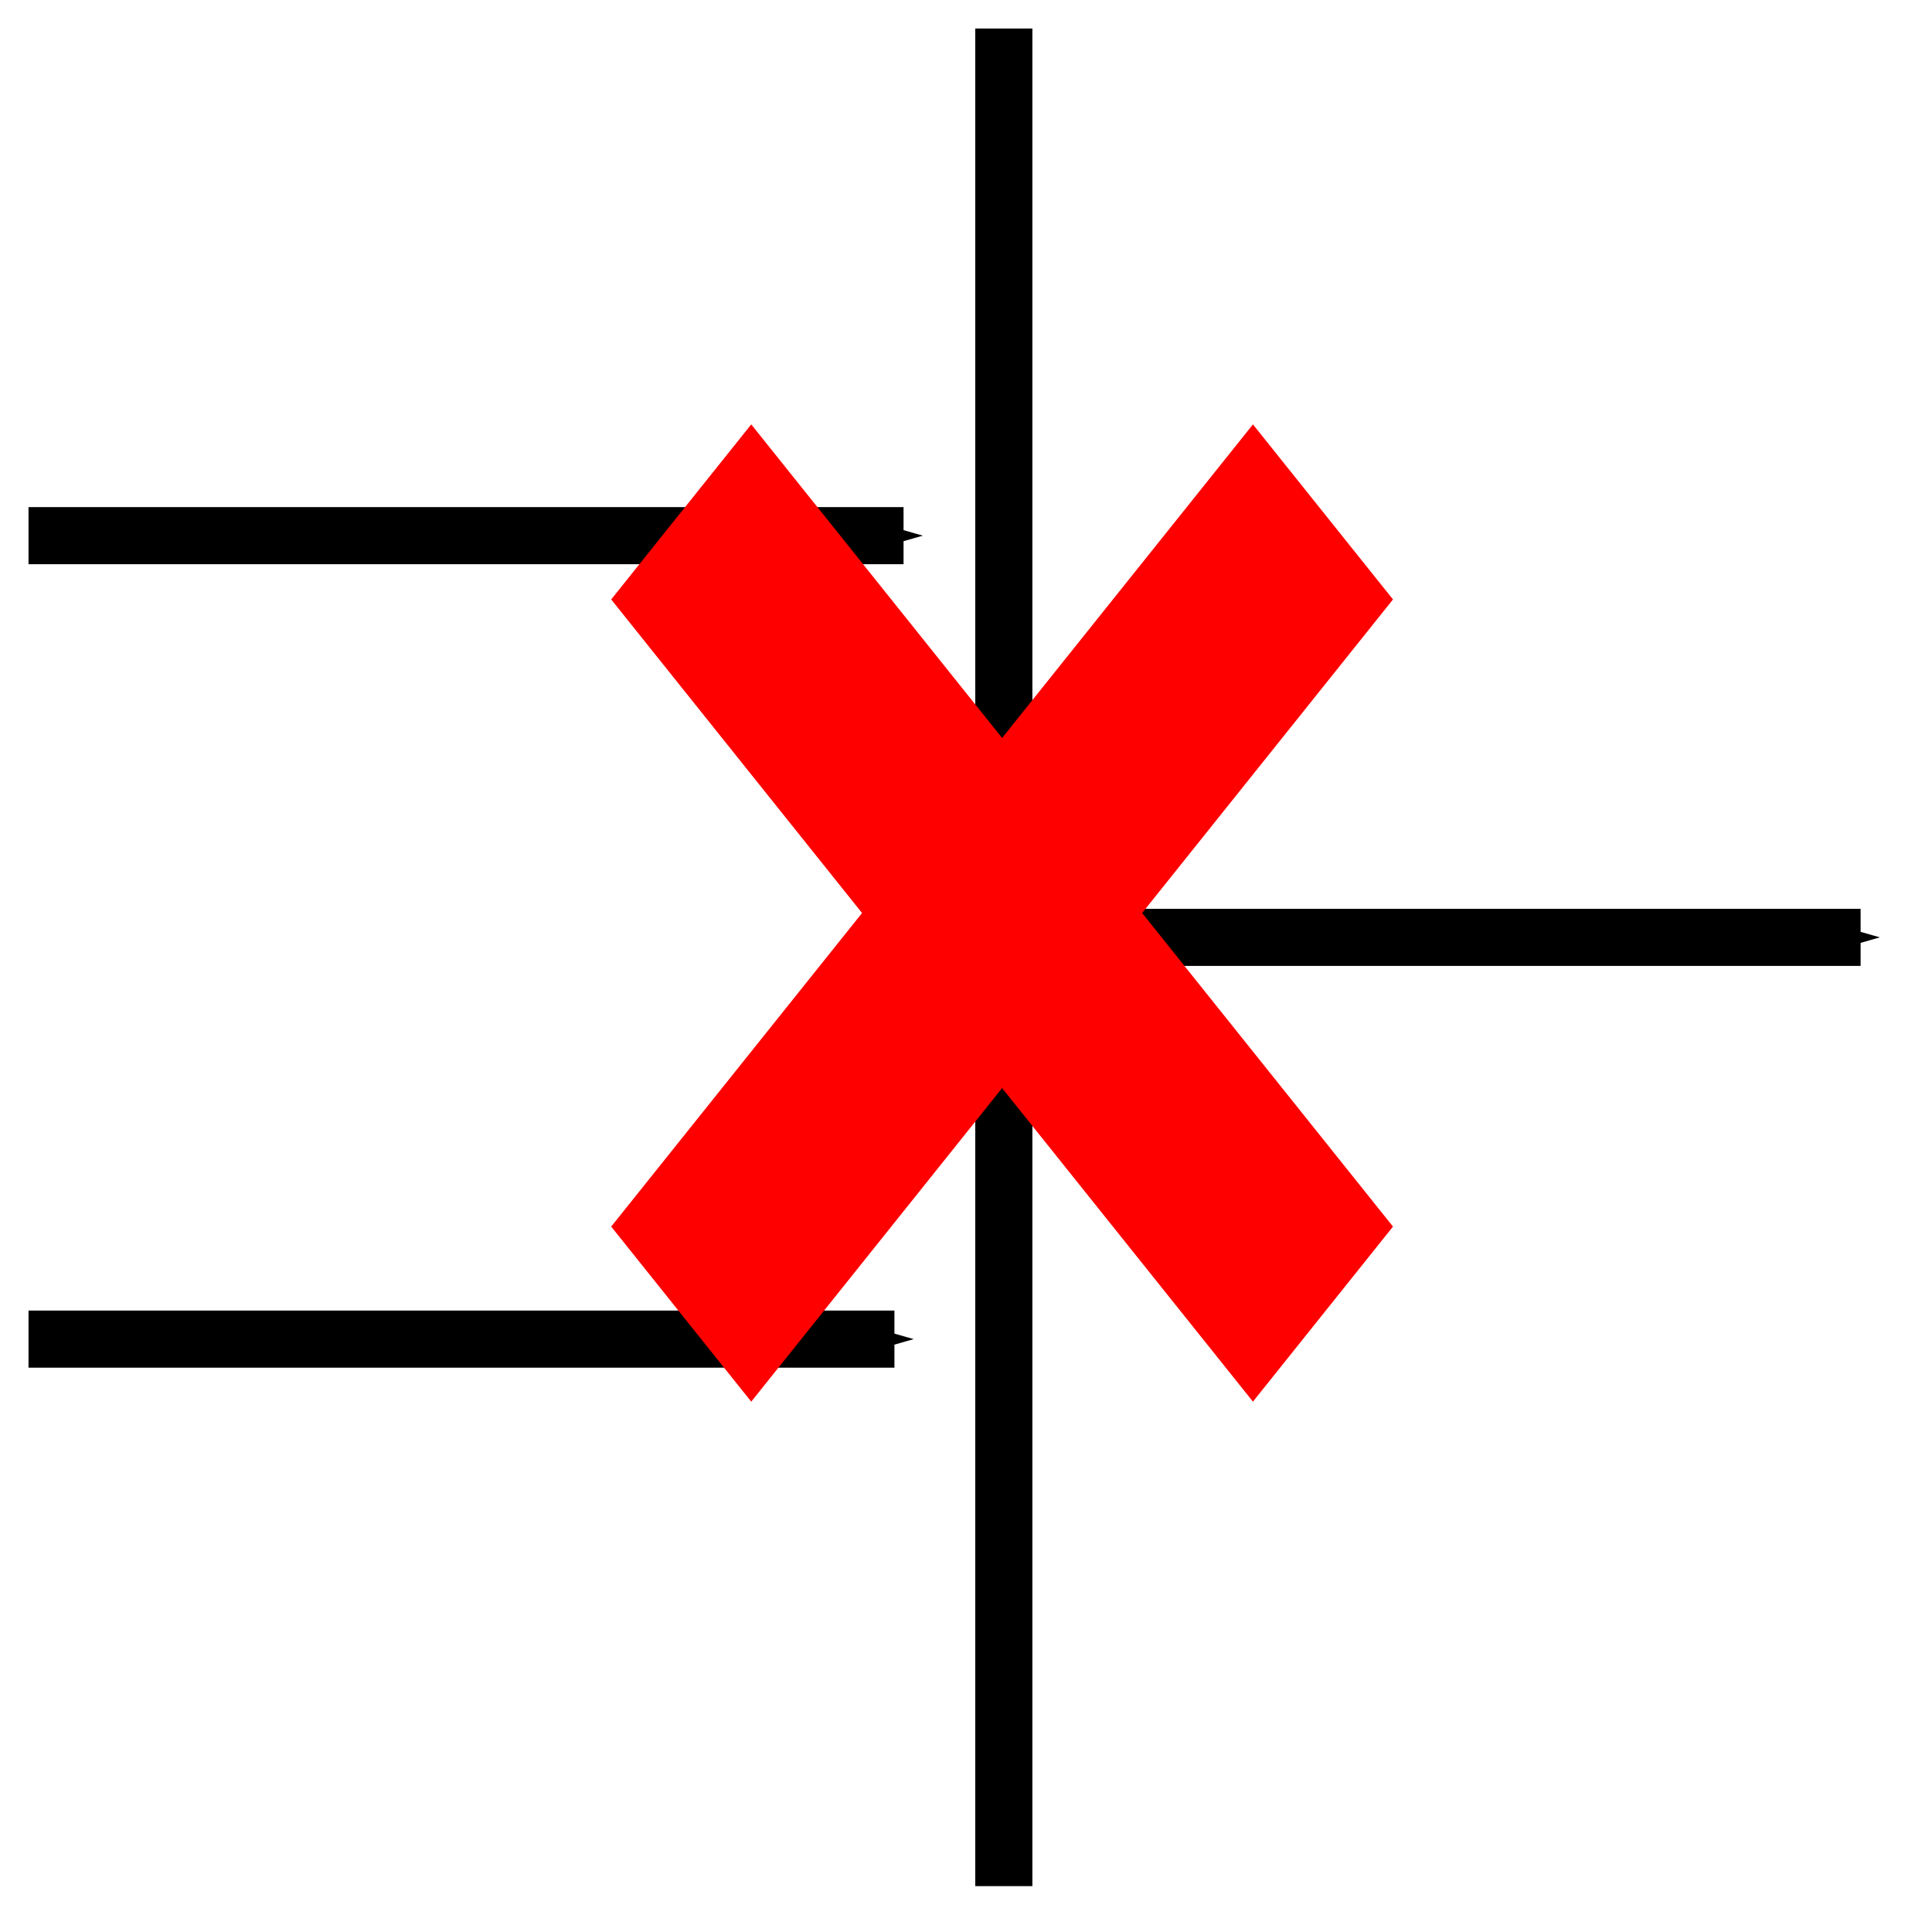 <?xml version="1.0" encoding="UTF-8" standalone="no"?>
<!-- Created with Inkscape (http://www.inkscape.org/) -->

<svg
   xmlns:dc="http://purl.org/dc/elements/1.1/"
   xmlns:cc="http://creativecommons.org/ns#"
   xmlns:rdf="http://www.w3.org/1999/02/22-rdf-syntax-ns#"
   xmlns:svg="http://www.w3.org/2000/svg"
   xmlns="http://www.w3.org/2000/svg"
   xmlns:sodipodi="http://sodipodi.sourceforge.net/DTD/sodipodi-0.dtd"
   xmlns:inkscape="http://www.inkscape.org/namespaces/inkscape"
   width="32.176"
   height="31.888"
   id="svg2"
   version="1.1"
   inkscape:version="0.48.3.1 r9886"
   sodipodi:docname="desync.svg">
  <defs
     id="defs4">
    <marker
       inkscape:stockid="Arrow1Mend"
       orient="auto"
       refY="0"
       refX="0"
       id="Arrow1Mend"
       style="overflow:visible">
      <path
         id="path3774"
         d="M 0,0 5,-5 -12.5,0 5,5 0,0 z"
         style="fill-rule:evenodd;stroke:#000000;stroke-width:1pt"
         transform="matrix(-0.4,0,0,-0.4,-4,0)"
         inkscape:connector-curvature="0" />
    </marker>
    <marker
       inkscape:stockid="Arrow1Lend"
       orient="auto"
       refY="0"
       refX="0"
       id="Arrow1Lend"
       style="overflow:visible">
      <path
         id="path3768"
         d="M 0,0 5,-5 -12.5,0 5,5 0,0 z"
         style="fill-rule:evenodd;stroke:#000000;stroke-width:1pt"
         transform="matrix(-0.8,0,0,-0.8,-10,0)"
         inkscape:connector-curvature="0" />
    </marker>
  </defs>
  <sodipodi:namedview
     id="base"
     pagecolor="#ffffff"
     bordercolor="#666666"
     borderopacity="1.0"
     inkscape:pageopacity="0.0"
     inkscape:pageshadow="2"
     inkscape:zoom="11.2"
     inkscape:cx="7.699032"
     inkscape:cy="12.53524"
     inkscape:document-units="px"
     inkscape:current-layer="layer1"
     showgrid="false"
     fit-margin-top="0"
     fit-margin-left="0"
     fit-margin-right="0"
     fit-margin-bottom="0"
     inkscape:window-width="1680"
     inkscape:window-height="999"
     inkscape:window-x="1366"
     inkscape:window-y="25"
     inkscape:window-maximized="1" />
  <g
     inkscape:label="Layer 1"
     inkscape:groupmode="layer"
     id="layer1"
     transform="translate(-44.057,-25.258)">
    <path
       style="fill:none;stroke:#000000;stroke-width:0.951px;stroke-linecap:butt;stroke-linejoin:miter;stroke-opacity:1"
       d="m 60.775,56.67 0,-30.937"
       id="path2985"
       inkscape:connector-curvature="0"
       sodipodi:nodetypes="cc" />
    <path
       style="fill:none;stroke:#000000;stroke-width:0.951px;stroke-linecap:butt;stroke-linejoin:miter;stroke-opacity:1;marker-end:url(#Arrow1Mend)"
       d="m 61.23,40.869 13.814,0"
       id="path2987"
       inkscape:connector-curvature="0"
       sodipodi:nodetypes="cc" />
    <path
       style="fill:none;stroke:#000000;stroke-width:0.951px;stroke-linecap:butt;stroke-linejoin:miter;stroke-opacity:1;marker-end:url(#Arrow1Mend)"
       d="m 44.532,34.179 14.573,0"
       id="path2989"
       inkscape:connector-curvature="0"
       sodipodi:nodetypes="cc" />
    <path
       style="fill:none;stroke:#000000;stroke-width:0.951px;stroke-linecap:butt;stroke-linejoin:miter;stroke-opacity:1;marker-end:url(#Arrow1Mend)"
       d="m 44.532,47.56 14.421,0"
       id="path2991"
       inkscape:connector-curvature="0"
       sodipodi:nodetypes="cc" />
    <g
       id="g4612"
       transform="matrix(1.064,0,0,1.33,29.964,-24.989)">
      <path
         inkscape:connector-curvature="0"
         id="path4592"
         d="M 23.908,44.19 33.953,54.235"
         style="fill:none;stroke:#ff0000;stroke-width:3.1;stroke-linecap:butt;stroke-linejoin:miter;stroke-miterlimit:4;stroke-opacity:1;stroke-dasharray:none" />
      <path
         inkscape:connector-curvature="0"
         id="path4592-4"
         d="M 33.953,44.19 23.908,54.235"
         style="fill:none;stroke:#ff0000;stroke-width:3.1;stroke-linecap:butt;stroke-linejoin:miter;stroke-miterlimit:4;stroke-opacity:1;stroke-dasharray:none" />
    </g>
  </g>
</svg>
